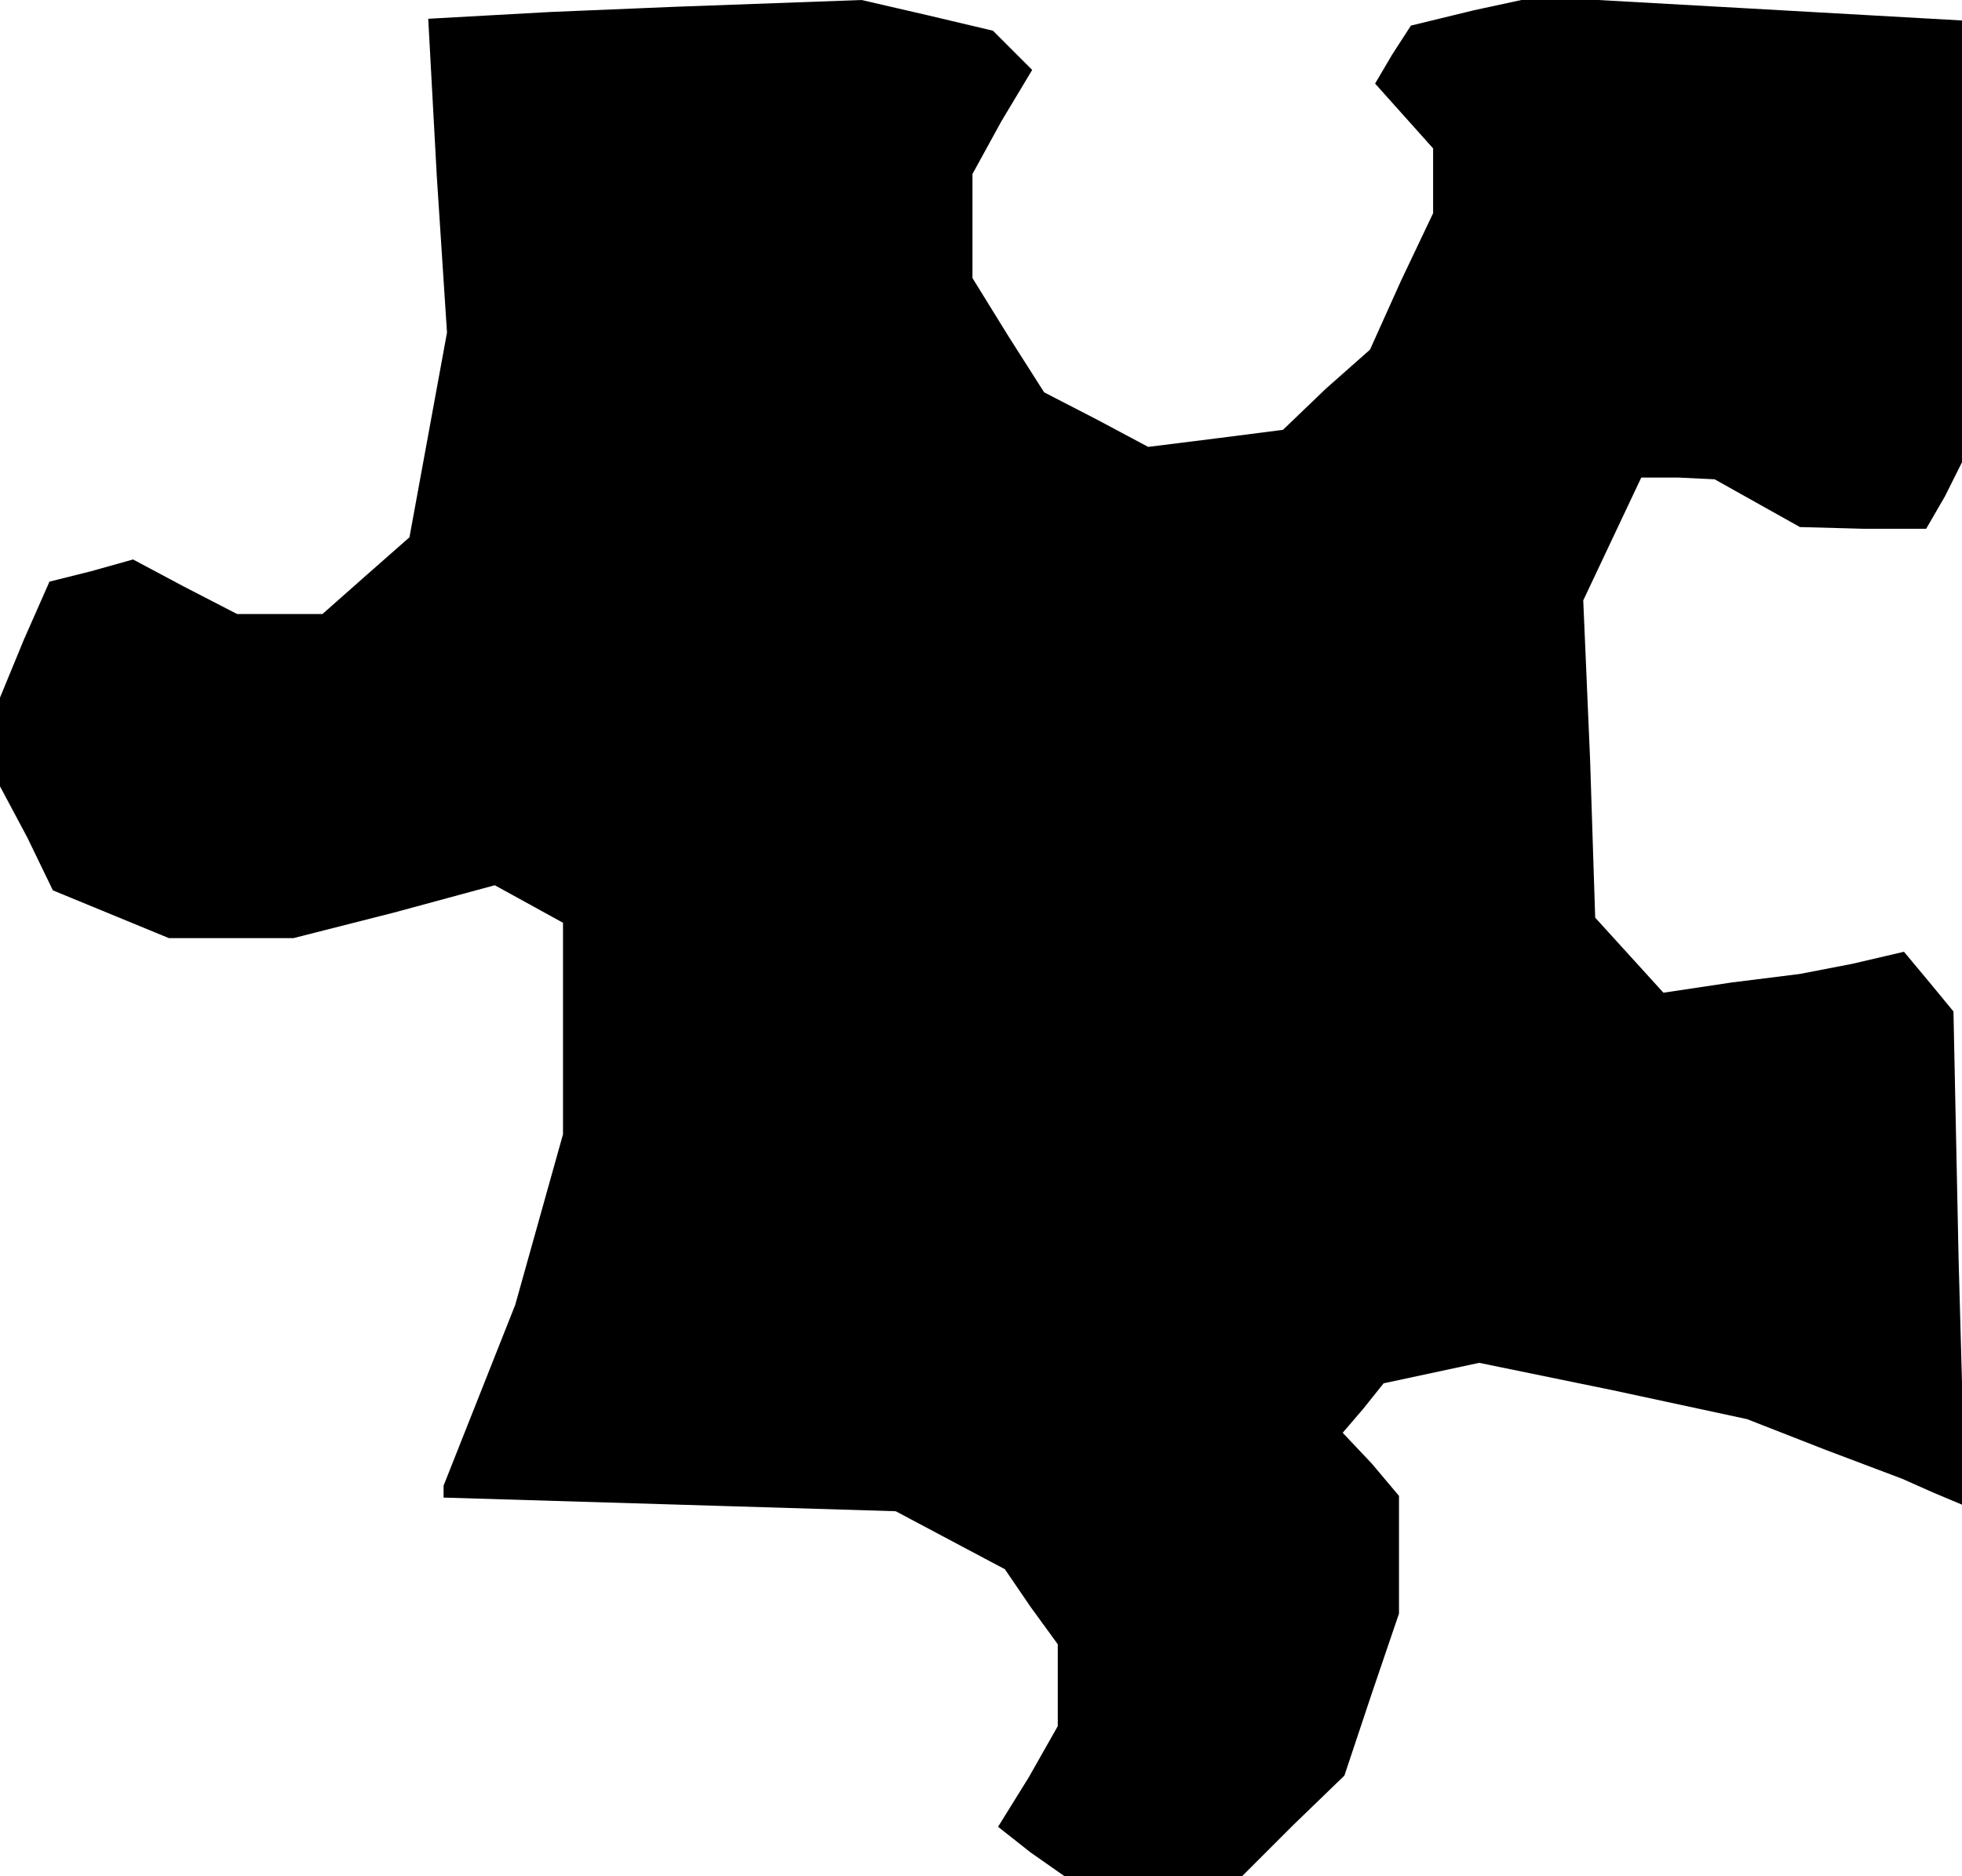 <?xml version="1.0" standalone="no"?>
<!DOCTYPE svg PUBLIC "-//W3C//DTD SVG 20010904//EN"
 "http://www.w3.org/TR/2001/REC-SVG-20010904/DTD/svg10.dtd">
<svg version="1.0" xmlns="http://www.w3.org/2000/svg"
 width="115pt" height="110pt" viewBox="0 0 115 110"
 preserveAspectRatio="xMidYMid meet">
<g transform="translate(0,110) scale(0.1,-0.1)"
fill="#000000" stroke="none">
<path d="M323 1093 l-72 -4 5 -92 6 -92 -11 -60 -11 -60 -25 -22 -26 -23 -25
0 -25 0 -31 16 -30 16 -25 -7 -24 -6 -15 -34 -14 -34 0 -26 0 -26 16 -30 15
-31 34 -14 34 -14 37 0 36 0 59 15 59 16 20 -11 20 -11 0 -62 0 -62 -14 -50
-14 -50 -21 -53 -21 -53 0 -3 0 -4 133 -4 132 -4 32 -17 32 -17 15 -22 16 -22
0 -24 0 -24 -17 -30 -18 -29 19 -15 20 -14 52 0 52 0 30 30 30 29 16 48 16 47
0 34 0 35 -16 19 -17 18 12 14 12 15 28 6 28 6 78 -16 79 -17 46 -18 45 -17
18 -8 19 -8 -4 145 -3 145 -14 17 -15 18 -30 -7 -31 -6 -40 -5 -40 -6 -20 22
-20 22 -3 93 -4 93 17 36 17 36 22 0 21 -1 25 -14 25 -14 37 -1 37 0 11 19 10
20 0 129 0 130 -124 7 -125 7 -37 -8 -37 -9 -11 -17 -10 -17 17 -19 17 -19 0
-19 0 -19 -19 -40 -18 -40 -26 -23 -25 -24 -39 -5 -40 -5 -30 16 -31 16 -21
33 -21 34 0 31 0 30 17 31 18 30 -11 11 -12 12 -38 9 -39 9 -55 -2 -55 -2 -72
-3z"/>
</g>
</svg>
